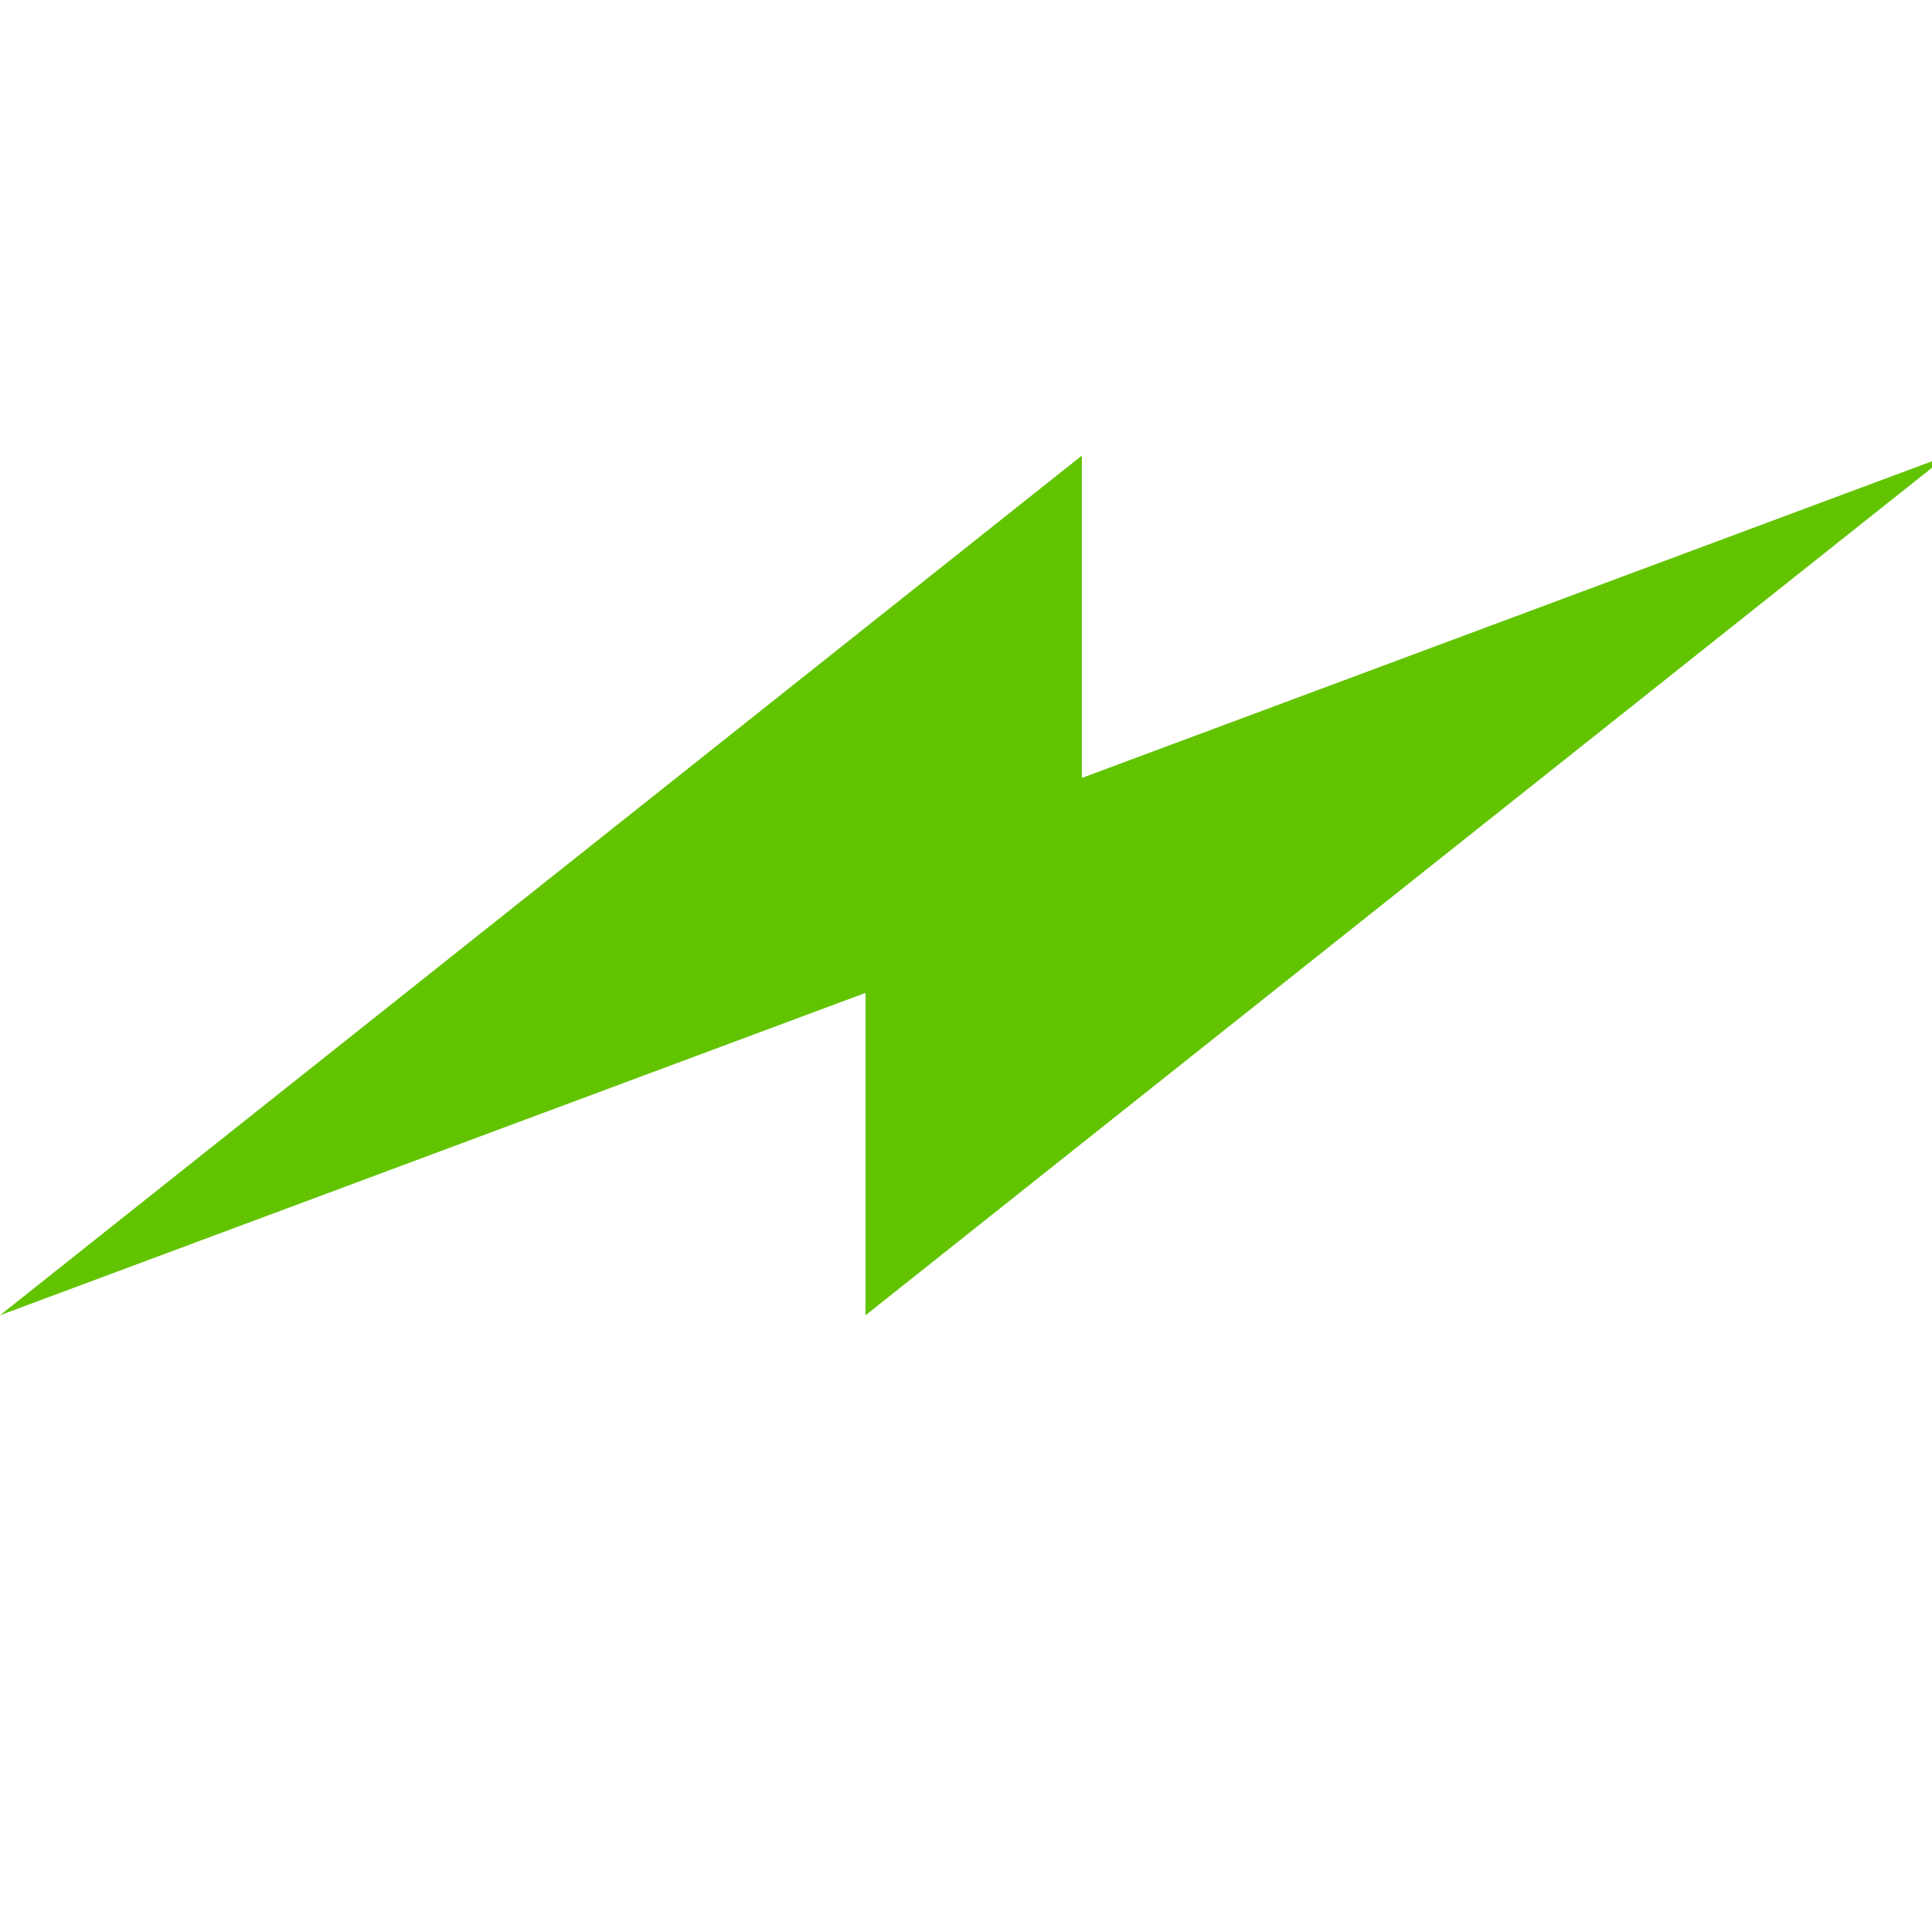 <svg xmlns="http://www.w3.org/2000/svg" width="400" height="400" fill="none" viewBox="0 0 44 24" class="h-12">
  <path fill="#62C400" d="M24.639 7.717 44.349.375 19.712 19.954v-7.342L0 19.954 24.639.375zM72.685 2.822H70.22V5.27h2.463zM102.867 8.533c0-1.352 1.655-2.447 3.696-2.447s3.696 1.095 3.696 2.447h2.463c0-2.702-2.757-4.895-6.159-4.895s-6.16 1.836-6.16 4.895c0 3.498 3.007 3.715 5.798 3.917 2.415.174 4.674.337 4.674 2.61 0 1.351-1.93 2.447-4.312 2.447s-4.312-1.096-4.312-2.448h-2.464c0 2.703 3.033 4.895 6.776 4.895s6.775-2.192 6.775-4.895c0-3.644-3.265-3.977-6.15-4.283-2.28-.231-4.321-.442-4.321-2.243M125.066 7.717l2.635 9.207 2.772-9.207h2.576l-3.956 12.237h-2.7l-2.583-8.812-2.581 8.812h-2.704L114.57 7.717h2.577l2.772 9.209 2.634-9.209zM93.627 4.046h-2.463V6.9a.81.81 0 0 1-.241.577.82.82 0 0 1-.58.239H88.7v2.447h2.463v7.342c0 .65.26 1.272.722 1.731a2.47 2.47 0 0 0 1.742.717h3.696v-2.448H94.86c-.326 0-.64-.128-.87-.358a1.22 1.22 0 0 1-.362-.865v-6.119h3.696V7.717h-3.696zM82.745 7.105c-.769 0-1.526.187-2.206.544a4.7 4.7 0 0 0-1.695 1.504V7.717H76.38v12.237h2.464v-7.75c0-.811.325-1.59.902-2.163a3.09 3.09 0 0 1 4.356 0 3.05 3.05 0 0 1 .902 2.163v7.75h2.464v-8.158a4.68 4.68 0 0 0-1.383-3.317 4.74 4.74 0 0 0-3.34-1.374M70.22 7.717h2.465v12.237H70.22zM57.901 16.772 62.83 4.046h3.696v15.908H64.06V7.146l-4.928 12.808h-2.464L51.741 7.146v12.808h-2.463V4.046h3.695z"></path>
  <path fill="#62C400" fill-rule="evenodd" d="M139.363 19.954c1.643 0 3.118-.781 4.158-2.031v2.031h2.464V7.717h-2.464v1.42c-1.04-1.25-2.517-2.032-4.158-2.032-3.147 0-5.698 2.877-5.698 6.425s2.551 6.424 5.698 6.424m.462-2.447c2.041 0 3.696-1.78 3.696-3.977s-1.655-3.977-3.696-3.977-3.696 1.78-3.696 3.977 1.655 3.977 3.696 3.977M152.145 17.923c1.04 1.25 2.517 2.031 4.157 2.031 3.147 0 5.698-2.876 5.698-6.424s-2.551-6.425-5.698-6.425c-1.642 0-3.117.782-4.157 2.032v-1.42h-2.464v15.908h2.464zm0-4.393c0 2.196 1.654 3.977 3.695 3.977s3.696-1.78 3.696-3.977-1.655-3.977-3.696-3.977-3.695 1.78-3.695 3.977" clip-rule="evenodd"></path>
</svg>
